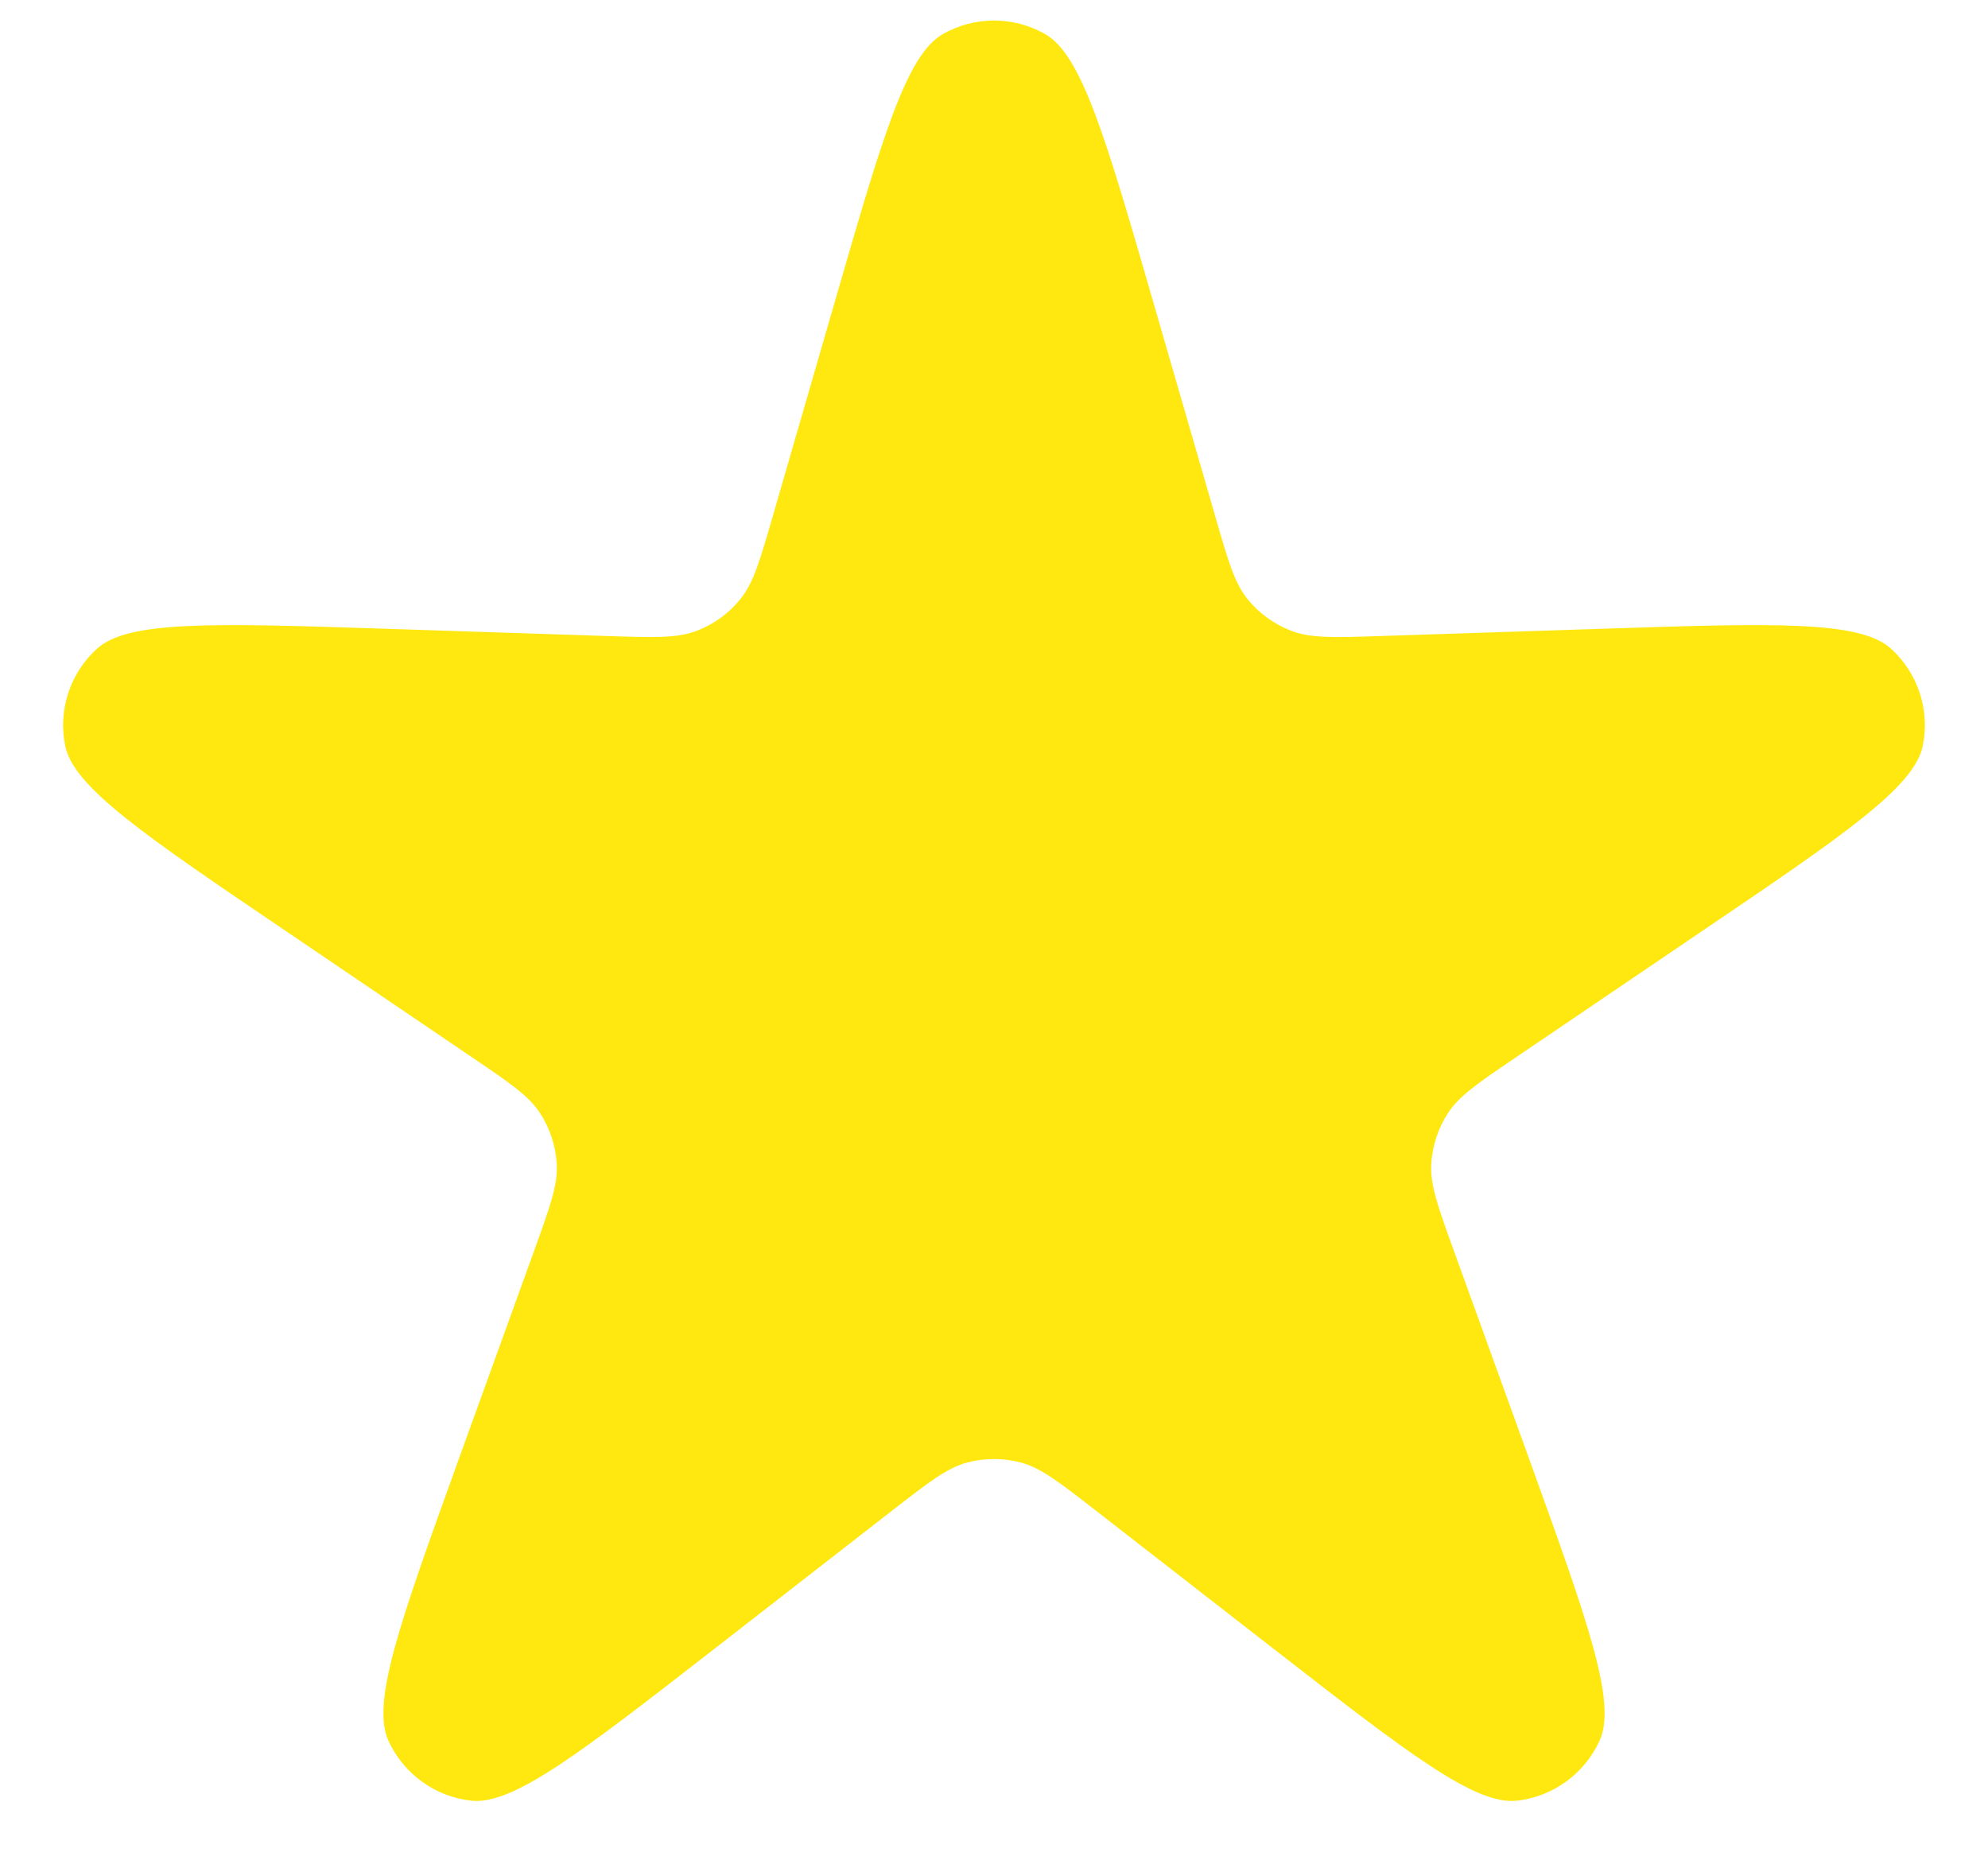 <svg width="16" height="15" viewBox="0 0 16 15" fill="none" xmlns="http://www.w3.org/2000/svg">
<path d="M6.719 2.428C7.102 1.103 7.294 0.441 7.589 0.274C7.844 0.129 8.156 0.129 8.411 0.274C8.706 0.441 8.898 1.103 9.281 2.428L9.781 4.156C9.884 4.513 9.935 4.691 10.04 4.821C10.133 4.936 10.255 5.024 10.393 5.077C10.549 5.137 10.735 5.131 11.105 5.119L12.904 5.06C14.282 5.015 14.971 4.993 15.221 5.222C15.437 5.419 15.534 5.716 15.475 6.003C15.407 6.336 14.836 6.723 13.695 7.496L12.206 8.506C11.899 8.714 11.745 8.818 11.654 8.958C11.573 9.082 11.527 9.225 11.519 9.372C11.511 9.54 11.574 9.714 11.7 10.063L12.312 11.755C12.78 13.052 13.014 13.7 12.874 14.009C12.752 14.276 12.5 14.459 12.209 14.492C11.872 14.53 11.327 14.107 10.239 13.261L8.818 12.156C8.526 11.929 8.379 11.815 8.218 11.771C8.075 11.733 7.925 11.733 7.782 11.771C7.621 11.815 7.474 11.929 7.182 12.156L5.761 13.261C4.673 14.107 4.128 14.53 3.791 14.492C3.5 14.459 3.248 14.276 3.126 14.009C2.986 13.7 3.22 13.052 3.688 11.755L4.3 10.063C4.426 9.714 4.489 9.54 4.481 9.372C4.473 9.225 4.427 9.082 4.346 8.958C4.255 8.818 4.101 8.714 3.794 8.506L2.305 7.496C1.163 6.723 0.593 6.336 0.525 6.003C0.466 5.716 0.563 5.419 0.779 5.222C1.029 4.993 1.718 5.015 3.096 5.06L4.895 5.119C5.265 5.131 5.451 5.137 5.607 5.077C5.745 5.024 5.867 4.936 5.959 4.821C6.064 4.691 6.116 4.513 6.219 4.156L6.719 2.428Z" fill="#FFE810"/>
</svg>
